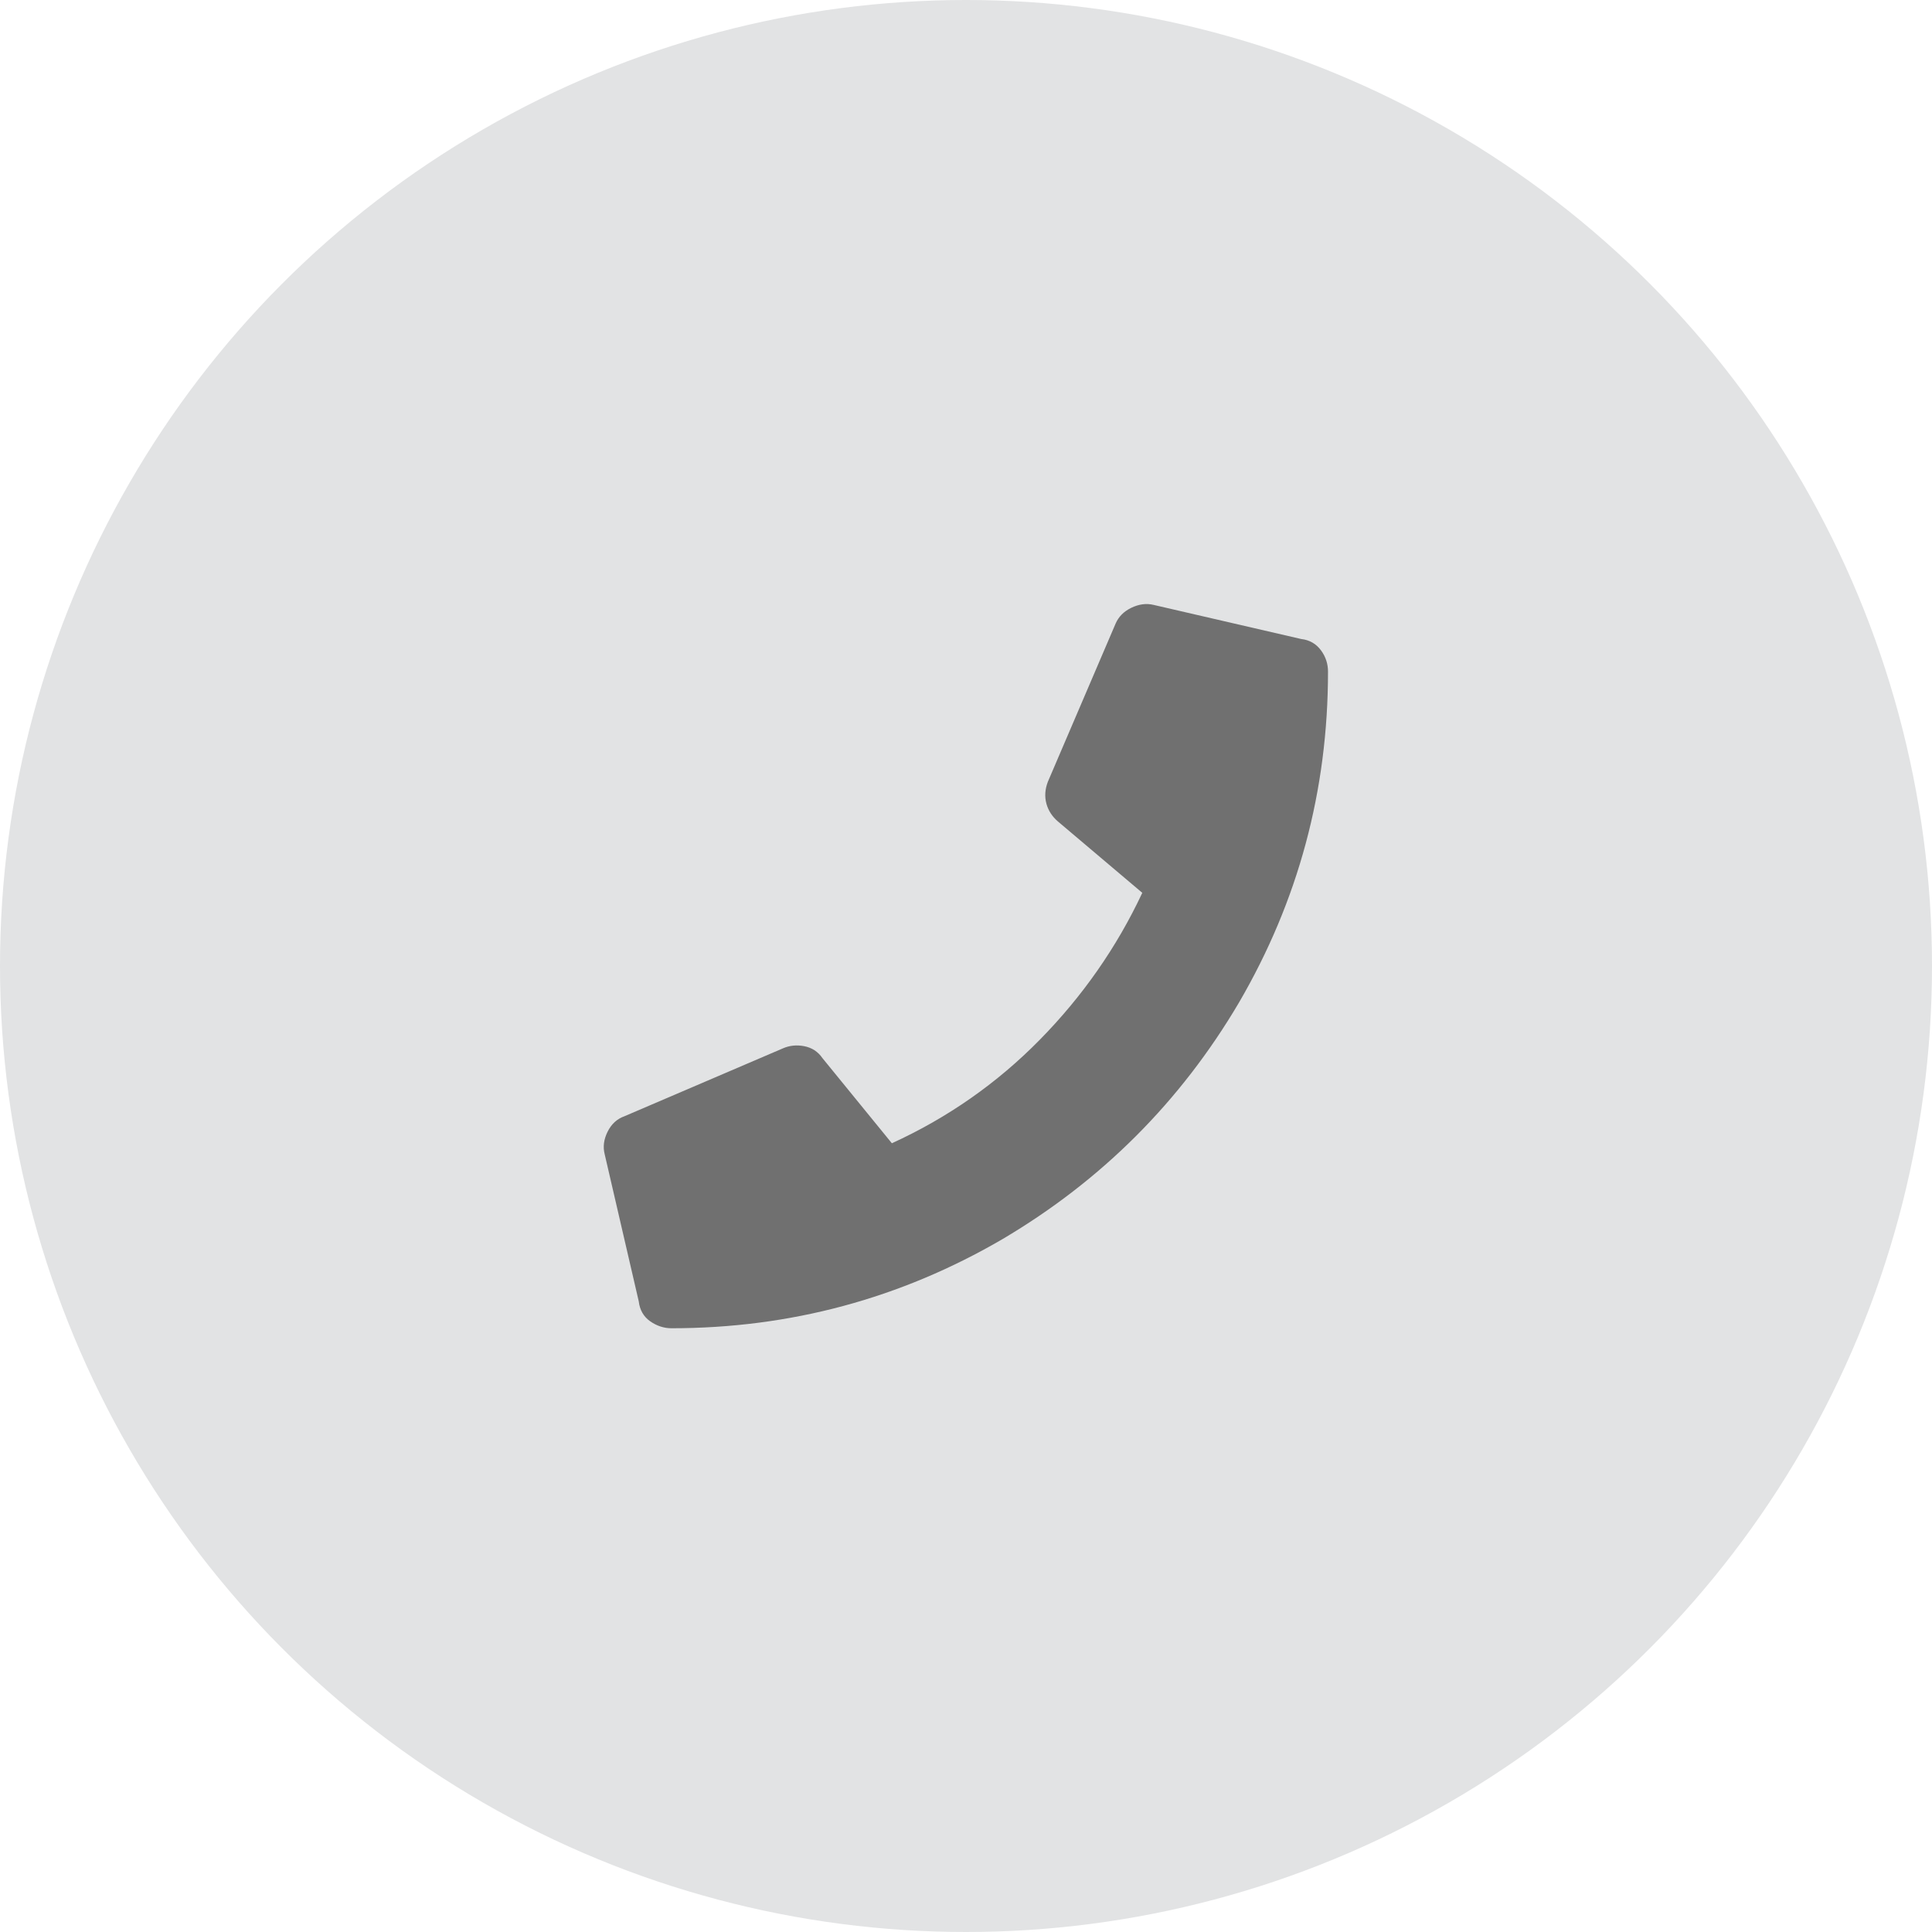 <?xml version="1.0" encoding="utf-8"?>
<!-- Generator: Adobe Illustrator 22.0.1, SVG Export Plug-In . SVG Version: 6.00 Build 0)  -->
<svg version="1.1" id="Ebene_1" xmlns="http://www.w3.org/2000/svg" xmlns:xlink="http://www.w3.org/1999/xlink" x="0px" y="0px"
	 viewBox="0 0 800 800" style="enable-background:new 0 0 800 800;" xml:space="preserve">
<style type="text/css">
	.st0{fill:#E2E3E4;}
	.st1{fill:#707070;}
</style>
<circle class="st0" cx="400" cy="400" r="400"/>
<g>
	<path class="st1" d="M538.8,264.6c3.5,0.4,6.2,2,8.2,4.7s2.9,5.7,2.9,8.8c0,49.2-12.3,94.9-36.9,137.1
		c-24.2,41-56.8,73.6-97.9,97.9c-42.2,24.6-87.9,36.9-137.1,36.9c-3.1,0-6.1-1-8.8-2.9s-4.3-4.7-4.7-8.2l-14.1-60.9
		c-0.8-3.1-0.4-6.2,1.2-9.4s3.9-5.3,7-6.4l65.6-28.1c2.7-1.2,5.7-1.5,8.8-0.9s5.7,2.2,7.6,5l28.7,35.2c23-10.5,43.5-24.8,61.2-42.8
		s31.9-38.3,42.5-60.9L438,340.1c-2.3-2-3.9-4.4-4.7-7.3s-0.6-6,0.6-9.1l28.1-65.6c1.2-2.7,3.3-4.9,6.4-6.4s6.2-2,9.4-1.2
		L538.8,264.6z"/>
</g>
</svg>
